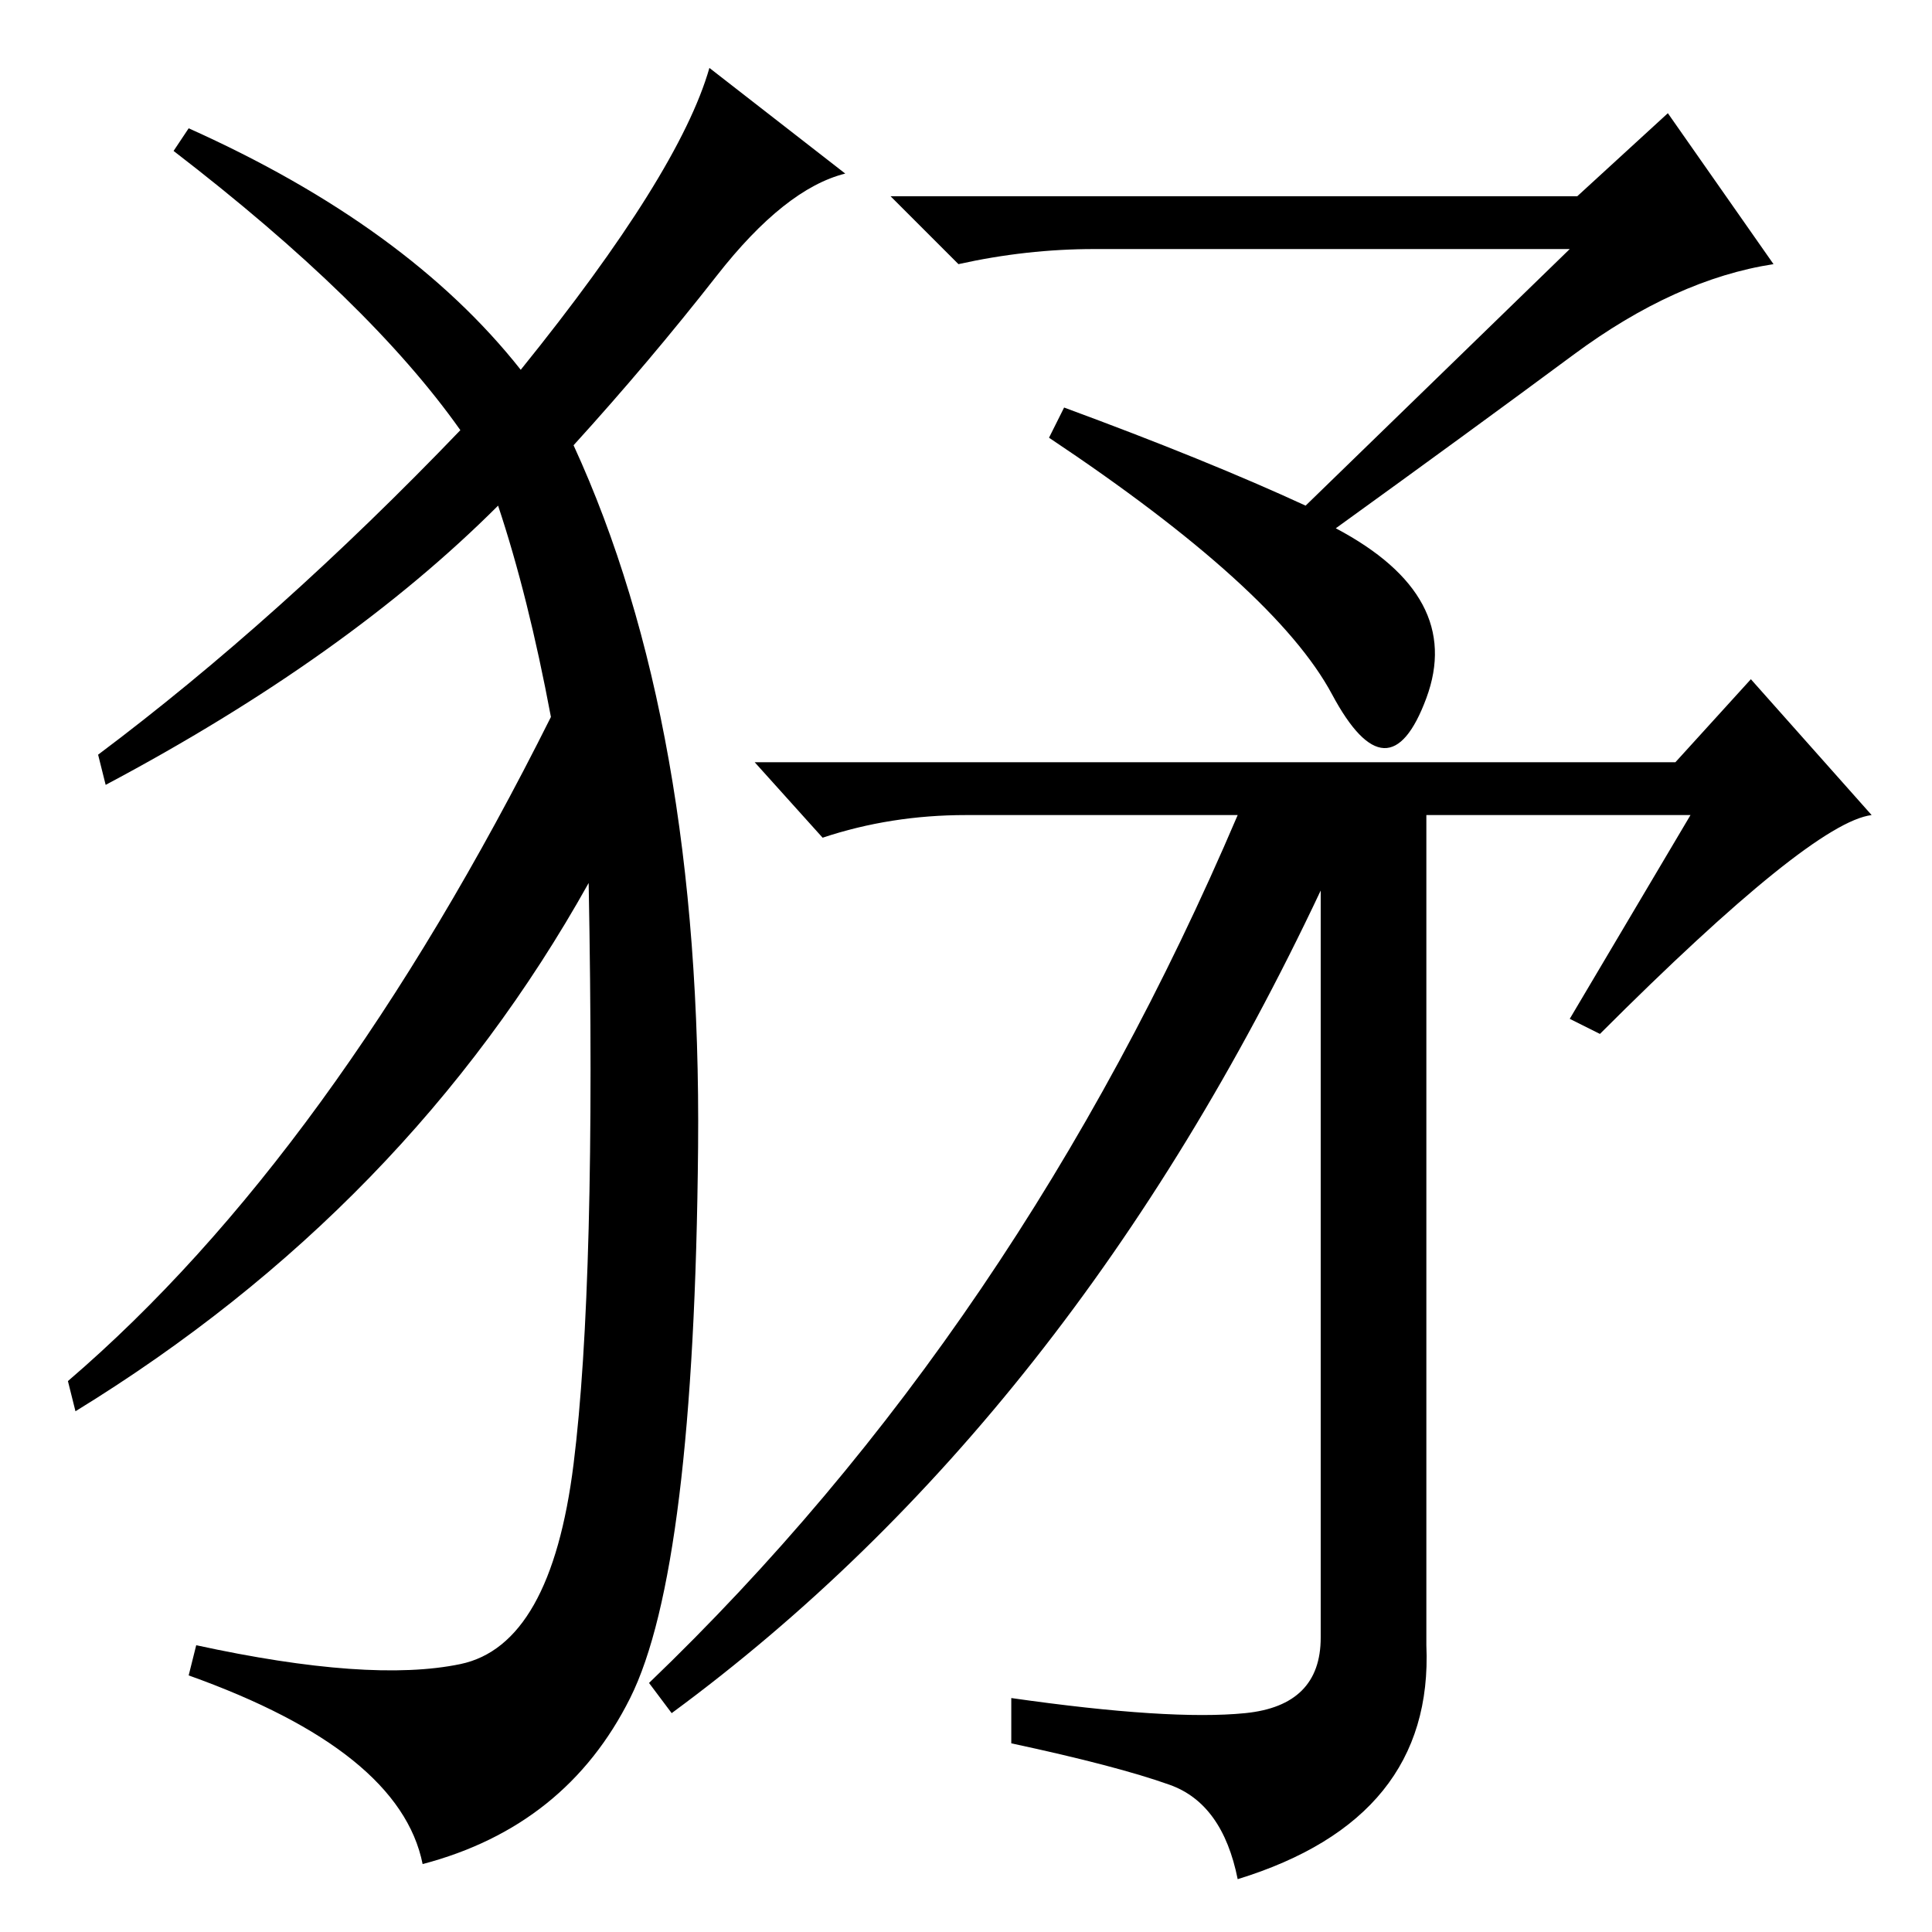<?xml version="1.0" standalone="no"?>
<!DOCTYPE svg PUBLIC "-//W3C//DTD SVG 1.1//EN" "http://www.w3.org/Graphics/SVG/1.1/DTD/svg11.dtd" >
<svg xmlns="http://www.w3.org/2000/svg" xmlns:xlink="http://www.w3.org/1999/xlink" version="1.1" viewBox="0 -36 256 256">
  <g transform="matrix(1 0 0 -1 0 220)">
   <path fill="currentColor"
d="M208 223h-63q-9 0 -18 -2l-9 9h91l12 11l14 -20q-13 -2 -26.5 -12t-31.5 -23q17 -9 12 -22.5t-12.5 0.5t-37.5 34l2 4q19 -7 32 -13zM224 148h-35v-110q1 -23 -25 -31q-2 10 -9 12.5t-21 5.5v6q21 -3 31 -2t10 10v99q-33 -70 -86 -109l-3 4q49 47 78 115h-36
q-10 0 -19 -3l-9 10h122l10 11l16 -18q-8 -1 -36 -29l-4 2zM69 207q21 26 25 40l18 -14q-8 -2 -17 -13.5t-19 -22.5q17 -37 16.5 -93t-9 -73t-27.5 -22q-3 15 -31 25l1 4q23 -5 35 -2.5t15 26.5t2 77q-24 -43 -68 -70l-1 4q35 30 64 88q-3 16 -7 28q-20 -20 -52 -37l-1 4
q24 18 48 43q-12 17 -38 37l2 3q29 -13 44 -32z" />
  </g>

</svg>
